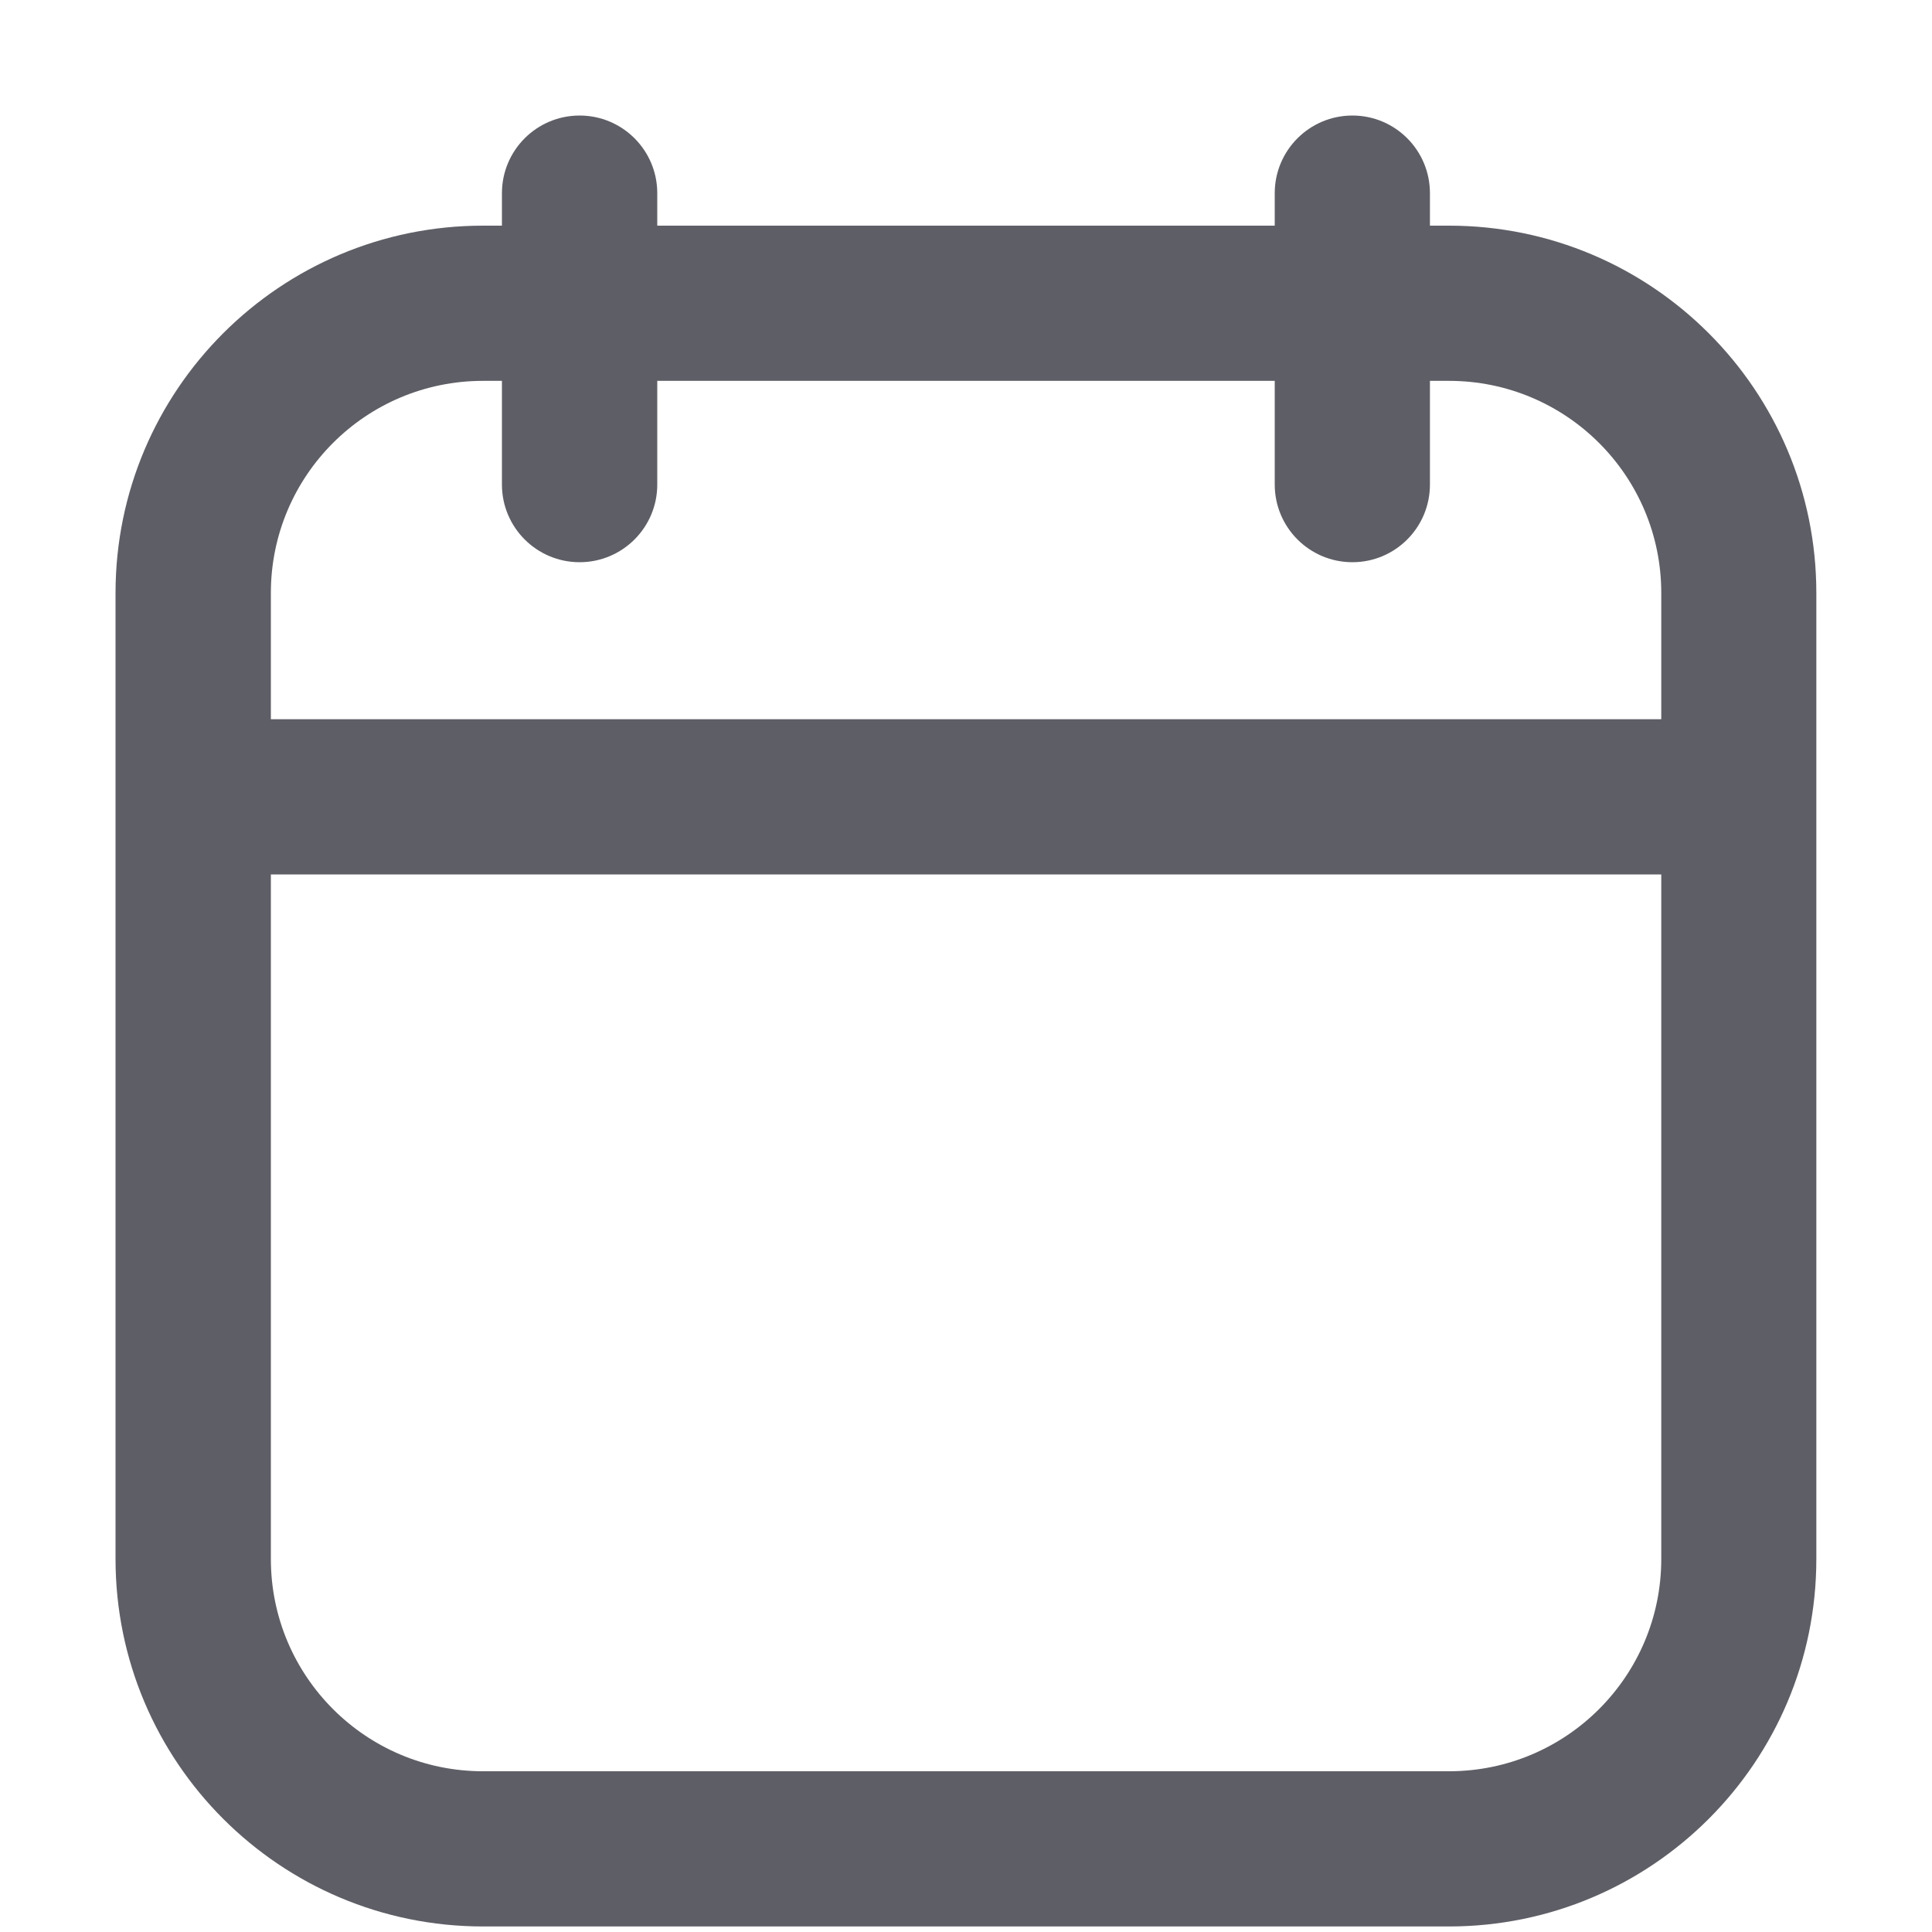 <svg width="15" height="15" viewBox="0 0 15 15" fill="none" xmlns="http://www.w3.org/2000/svg">
<path id="Vector" d="M5.103 1.5C5.103 1.167 4.833 0.897 4.5 0.897C4.167 0.897 3.897 1.167 3.897 1.5H5.103ZM3.897 3.762C3.897 4.095 4.167 4.365 4.5 4.365C4.833 4.365 5.103 4.095 5.103 3.762H3.897ZM9.897 3.762C9.897 4.095 10.167 4.365 10.5 4.365C10.833 4.365 11.102 4.095 11.102 3.762H9.897ZM11.102 1.5C11.102 1.167 10.833 0.897 10.5 0.897C10.167 0.897 9.897 1.167 9.897 1.5H11.102ZM1.5 12.104L2.103 12.104V12.104H1.5ZM1.5 4.604L2.103 4.604V4.604H1.5ZM3.897 1.5V3.762H5.103V1.5H3.897ZM10.5 2.957H11.25V1.752H10.5V2.957ZM9.897 2.354V3.762H11.102V2.354H9.897ZM11.102 2.354V1.5H9.897V2.354H11.102ZM0.897 12.104C0.897 13.68 2.175 14.957 3.75 14.957V13.752C2.84 13.752 2.103 13.014 2.103 12.104L0.897 12.104ZM12.898 12.104C12.898 13.014 12.16 13.752 11.25 13.752V14.957C12.825 14.957 14.102 13.68 14.102 12.104H12.898ZM14.102 4.604C14.102 3.029 12.825 1.752 11.25 1.752V2.957C12.16 2.957 12.898 3.694 12.898 4.604H14.102ZM2.103 4.604C2.103 3.694 2.84 2.957 3.75 2.957V1.752C2.175 1.752 0.897 3.029 0.897 4.604H2.103ZM1.5 6.789H13.5V5.584H1.5V6.789ZM12.898 4.604V12.104H14.102V4.604H12.898ZM2.103 12.104L2.103 4.604L0.897 4.604L0.897 12.104H2.103ZM3.75 2.957H10.5V1.752H3.75V2.957ZM11.25 13.752H3.75V14.957H11.25V13.752Z" fill="#5E5E66"/>
</svg>
